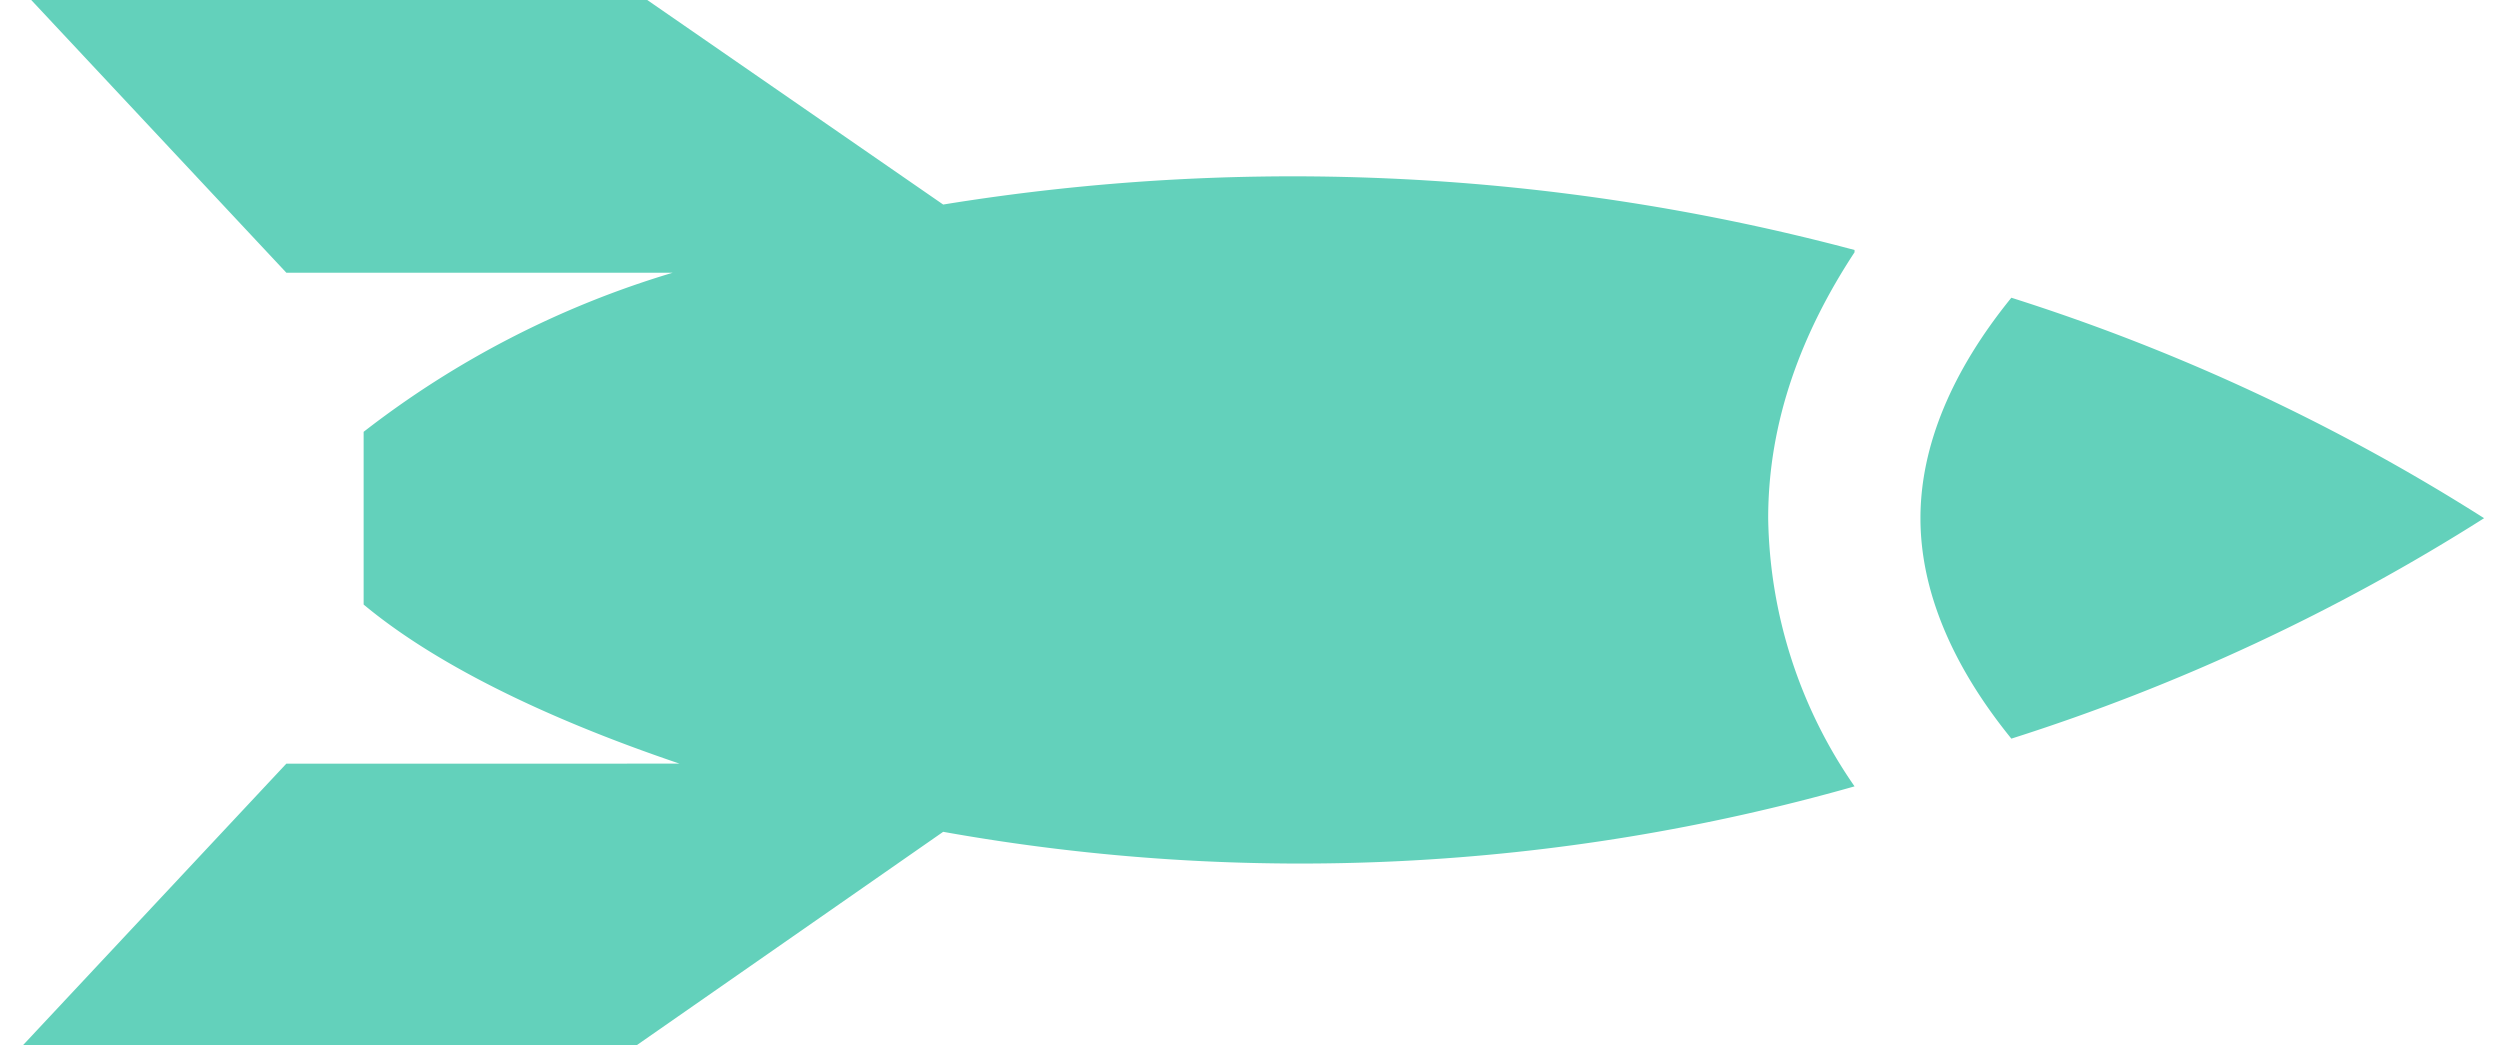 <svg xmlns="http://www.w3.org/2000/svg" viewBox="0 0 108 46" width="55" height="23"  fill="#63d1bb"><path d="M80.6 11a95.9 95.9 0 00-40.1-2L26.9-.4H0L11.6 12h17A41.5 41.5 0 0015 19v7.6c3 2.5 7.7 4.9 13.9 7H11.6L0 46h27l13.5-9.4a89.2 89.2 0 0040.1-2 21.2 21.2 0 01-3.8-11.8c0-4.3 1.5-8.2 3.8-11.7zM87.5 13.1c-2.6 3.2-4 6.5-4 9.7 0 3.2 1.4 6.5 4 9.7a89.3 89.3 0 0020.8-9.7 88.9 88.9 0 00-20.8-9.7z"/></svg>
